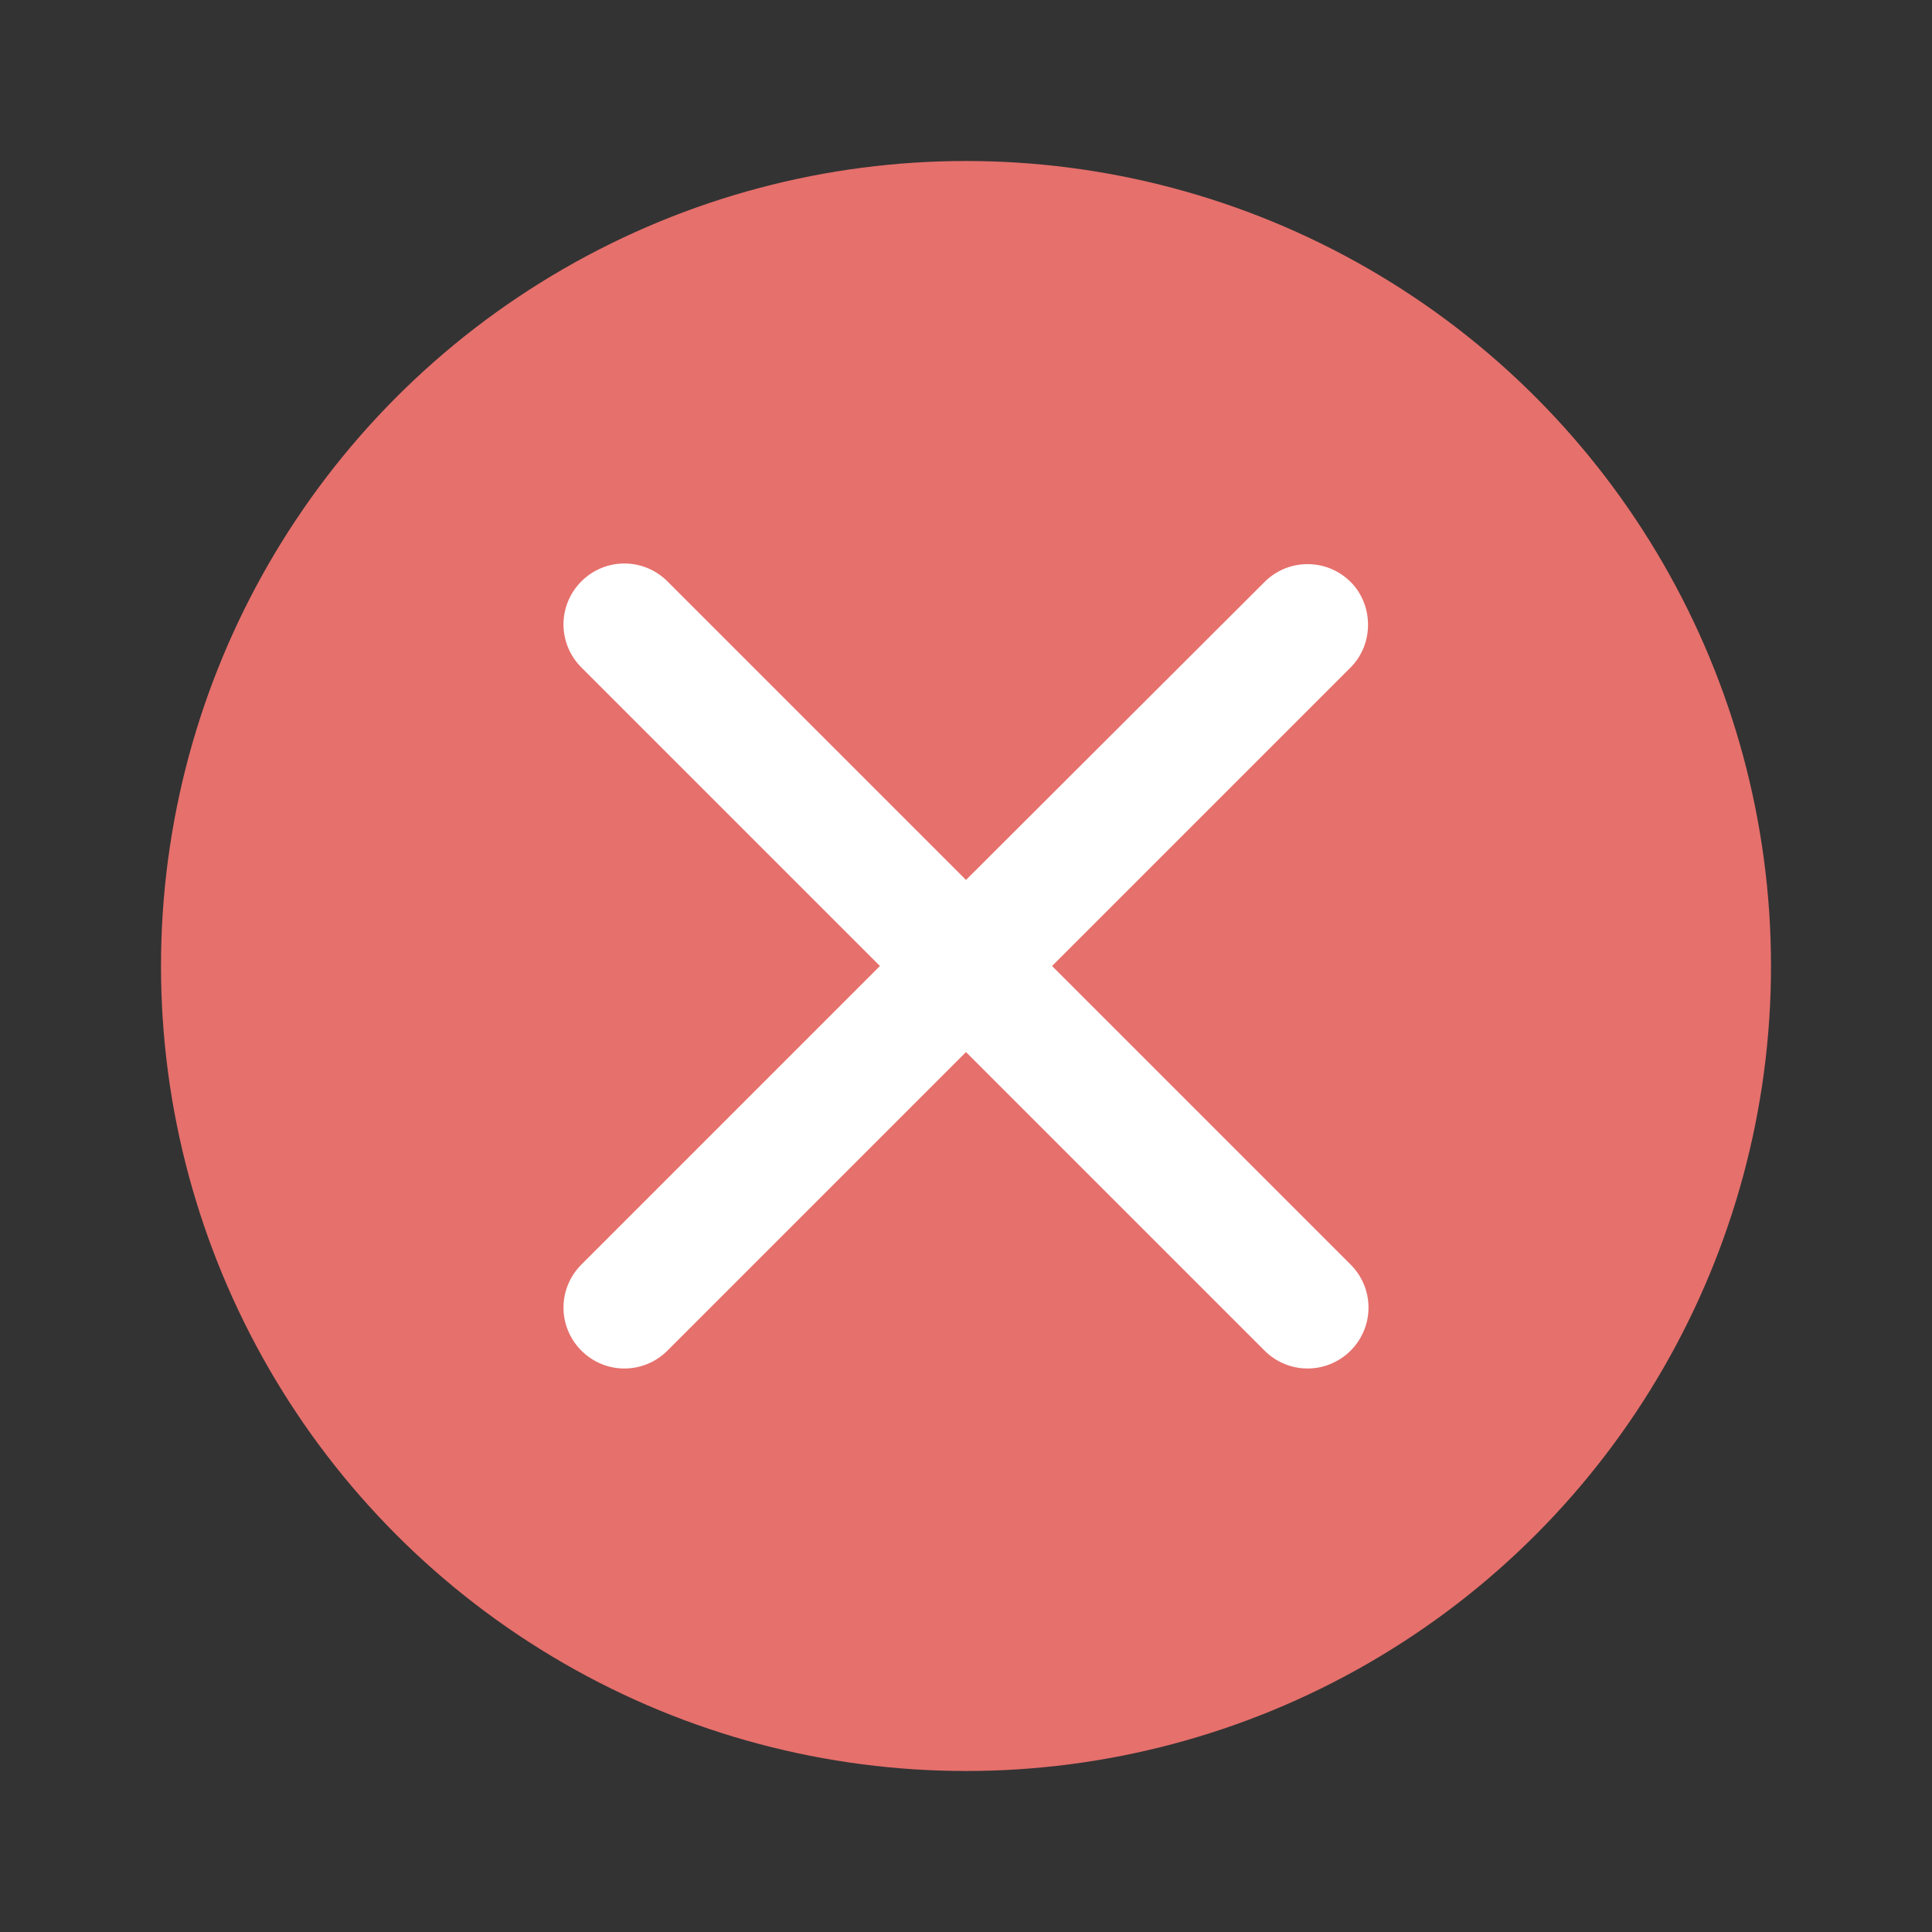 <svg width="24" height="24" viewBox="0 0 24 24" fill="none" xmlns="http://www.w3.org/2000/svg">
<rect x="0" y="0" width="24" height="24" fill="#333333" stroke="none"/>
<circle cx="12" cy="12" r="10" fill="#E6706C"/>
<path d="M16.778 7.229C16.482 6.934 16.005 6.934 15.709 7.229L12 10.931L8.291 7.222C7.995 6.926 7.518 6.926 7.222 7.222C6.926 7.518 6.926 7.995 7.222 8.291L10.931 12L7.222 15.709C6.926 16.005 6.926 16.482 7.222 16.778C7.518 17.074 7.995 17.074 8.291 16.778L12 13.069L15.709 16.778C16.005 17.074 16.482 17.074 16.778 16.778C17.074 16.482 17.074 16.005 16.778 15.709L13.069 12L16.778 8.291C17.066 8.003 17.066 7.518 16.778 7.229Z" fill="white"/>
</svg>
